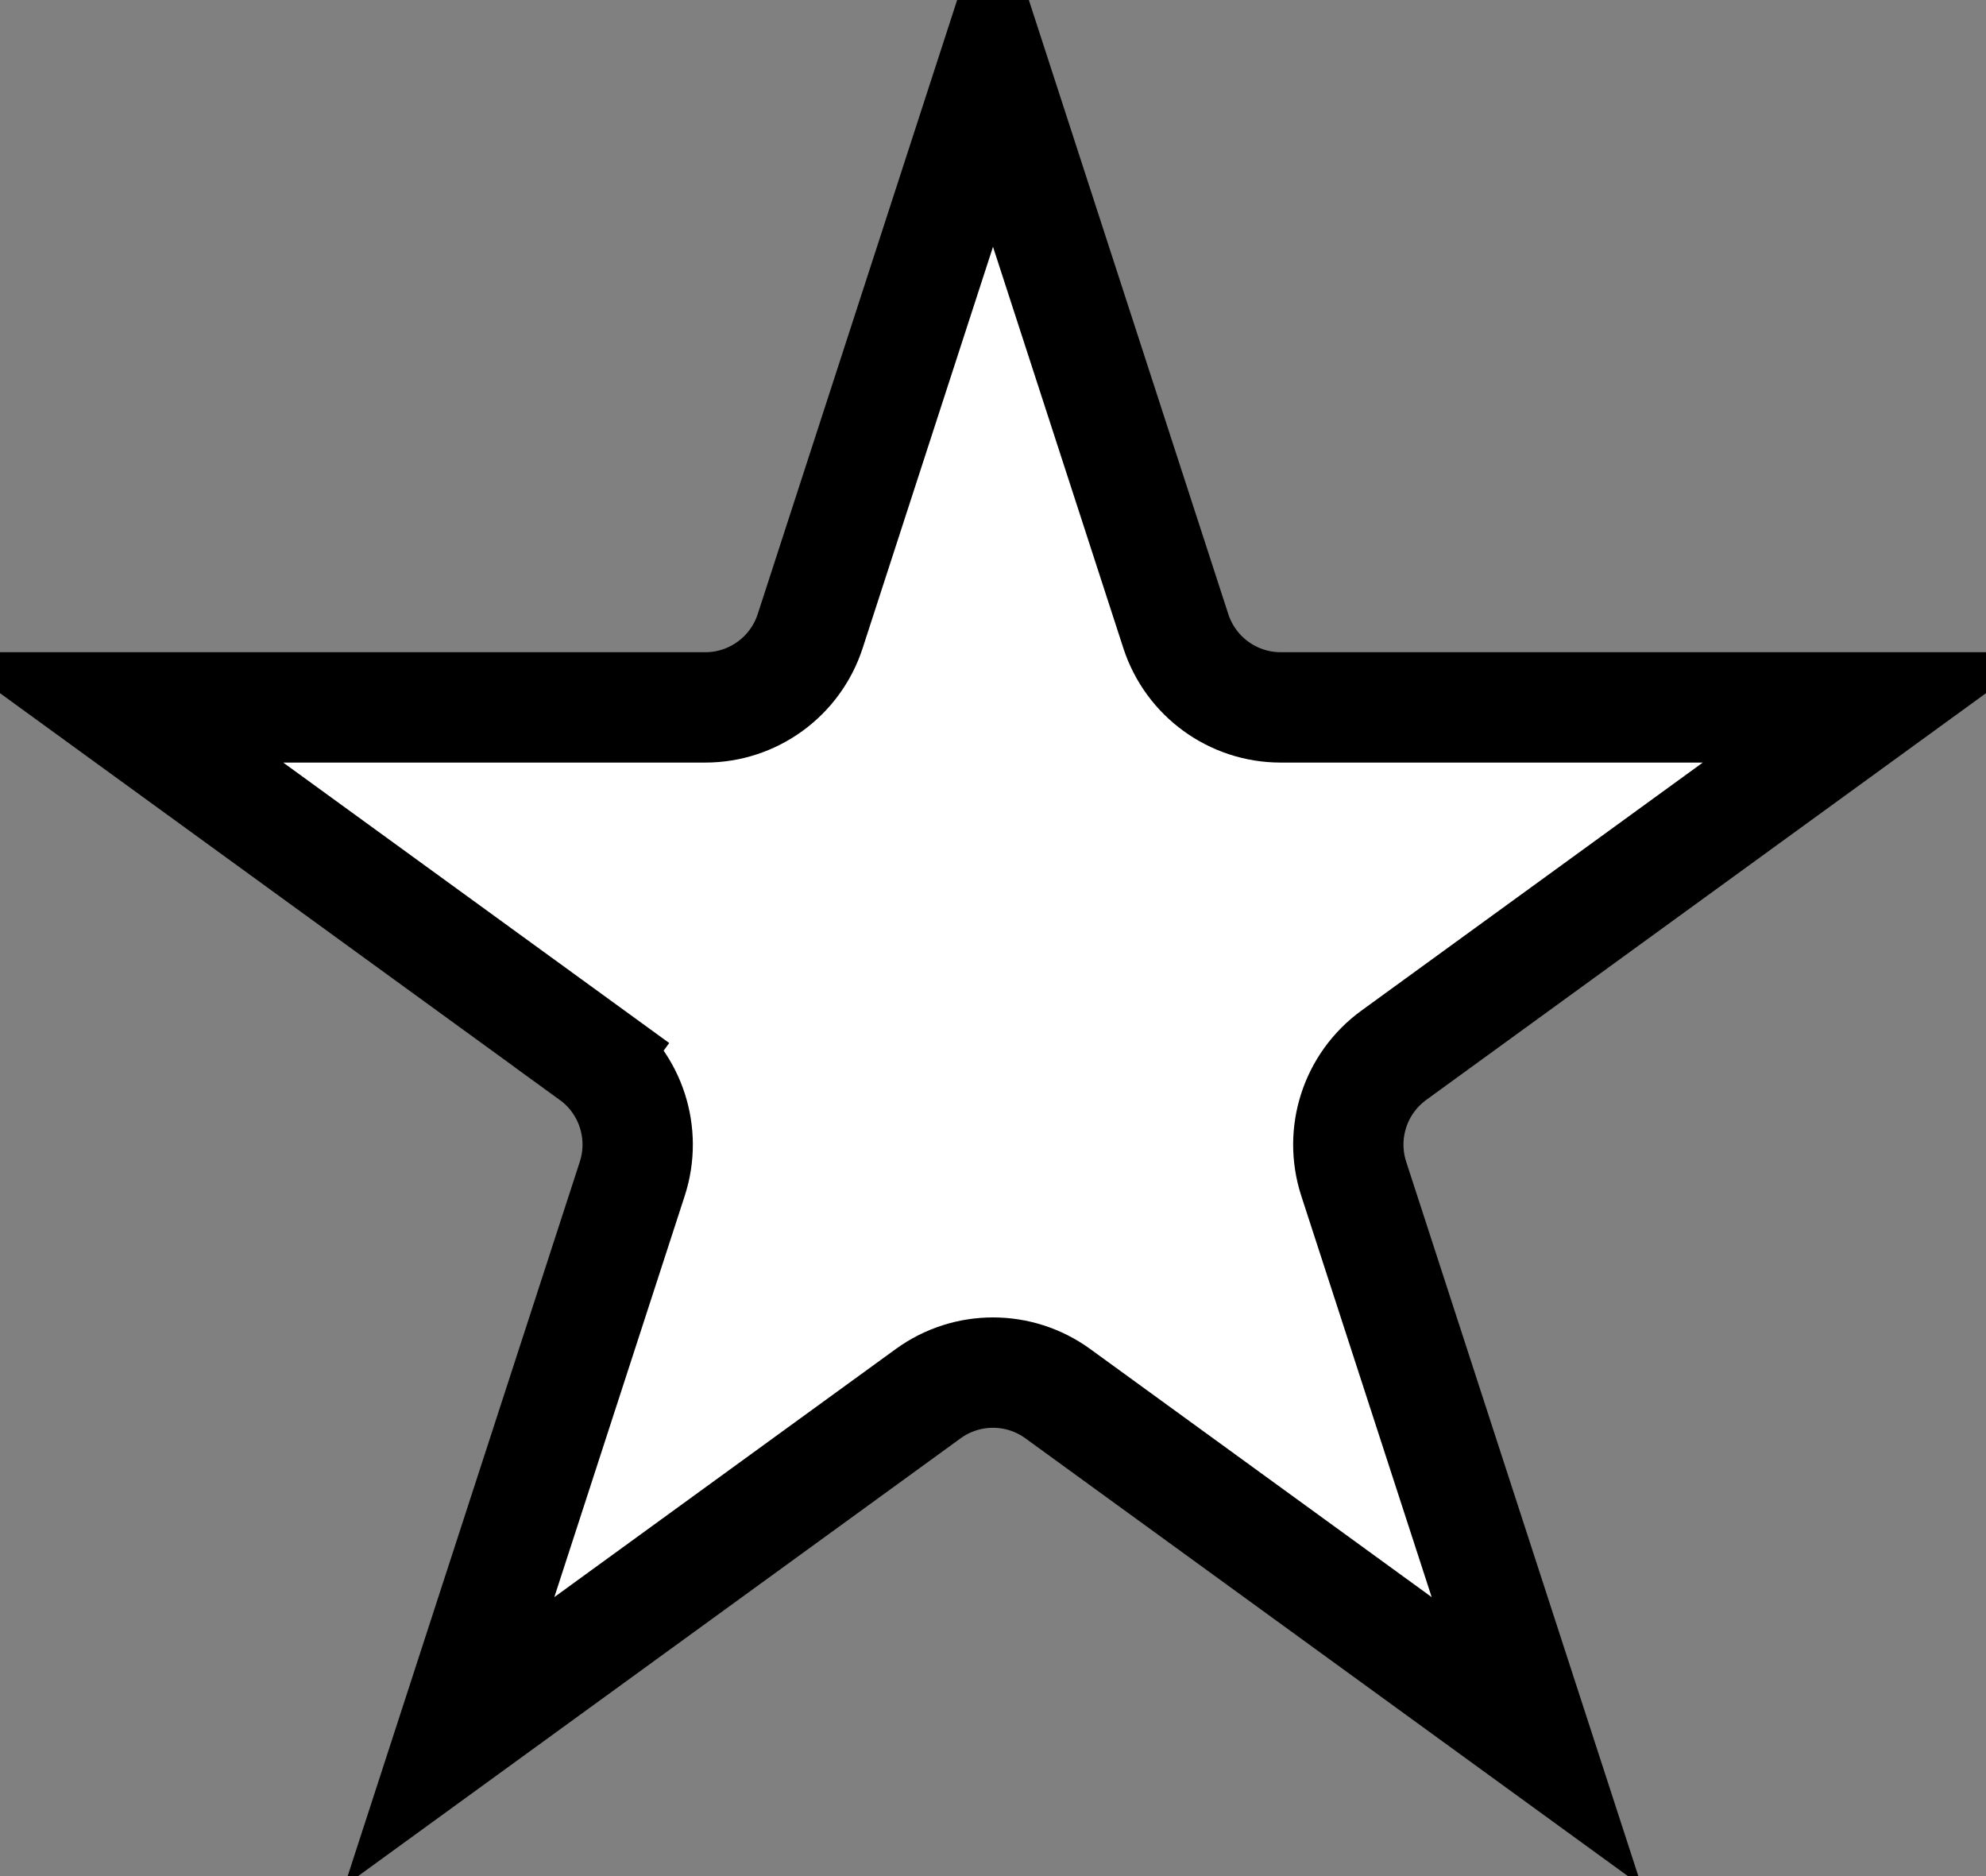 <svg width="18" height="17" viewBox="0 0 18 17" fill="none" xmlns="http://www.w3.org/2000/svg">
<rect x="0" y="0" width="18" height="17" fill="#808080" stroke="none"/>
<path d="M9 0.618L10.657 5.719C10.791 6.131 11.175 6.41 11.608 6.41H16.972L12.633 9.562C12.282 9.817 12.136 10.268 12.269 10.68L13.927 15.781L9.588 12.629C9.237 12.374 8.763 12.374 8.412 12.629L4.073 15.781L5.731 10.68C5.864 10.268 5.718 9.817 5.367 9.562L5.073 9.967L5.367 9.562L1.028 6.41H6.392C6.825 6.41 7.209 6.131 7.343 5.719L9 0.618Z" fill="white" stroke="currentColor"/>
</svg>
